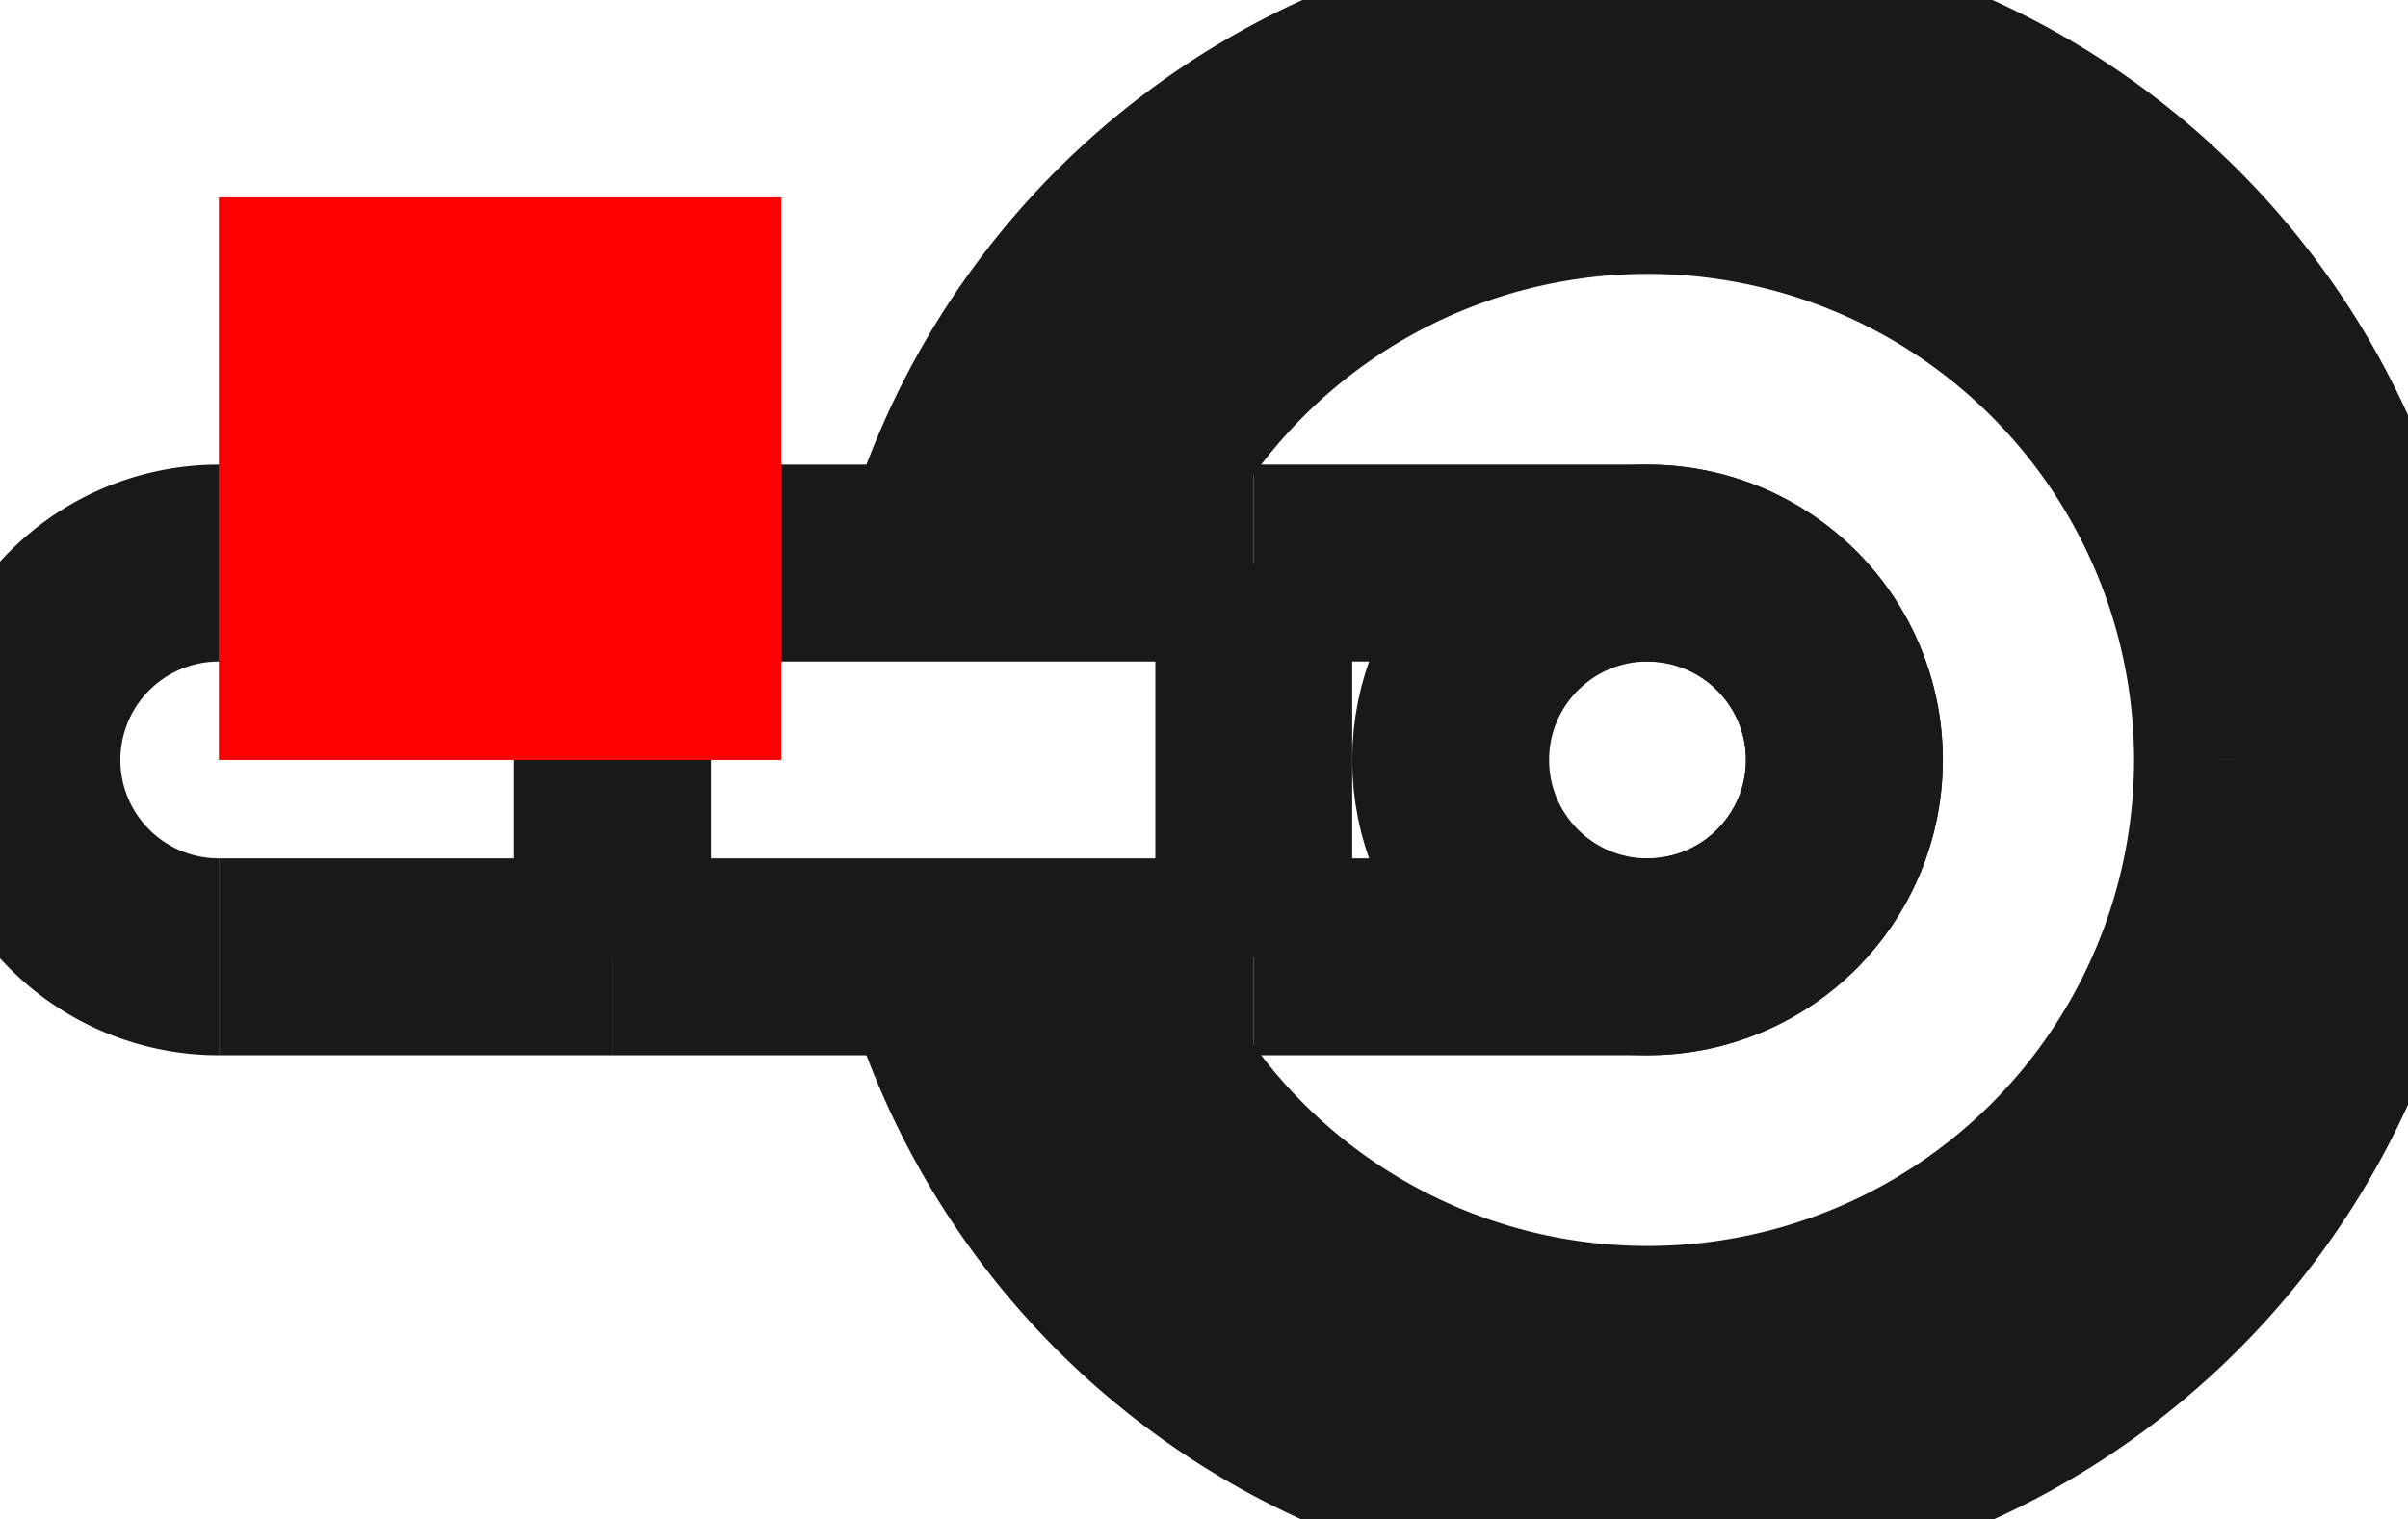 <?xml version="1.0"?>
<!DOCTYPE svg PUBLIC "-//W3C//DTD SVG 1.1//EN" "http://www.w3.org/Graphics/SVG/1.1/DTD/svg11.dtd">
<svg width="4.281mm" height="2.701mm" viewBox="0 0 4.281 2.701" xmlns="http://www.w3.org/2000/svg" version="1.1">
<g id="Shape2DView" transform="translate(0.389,1.351) scale(1,-1)">
<path id="Shape2DView_nwe0000"  d="M -1.1946772886474108e-14 0.35 A 0.35 0.35 0 0 1 1.11268e-14 -0.35" stroke="#191919" stroke-width="0.35 px" style="stroke-width:0.35;stroke-miterlimit:4;stroke-dasharray:none;fill:none;fill-opacity:1;fill-rule: evenodd"/>
<path id="Shape2DView_nwe0001"  d="M 2.54 -0.35 A 0.35 0.35 0 0 1 2.54 0.35" stroke="#191919" stroke-width="0.35 px" style="stroke-width:0.35;stroke-miterlimit:4;stroke-dasharray:none;fill:none;fill-opacity:1;fill-rule: evenodd"/>
<circle cx="2.54" cy="8.215650382226e-16" r="0.35" stroke="#191919" stroke-width="0.35 px" style="stroke-width:0.35;stroke-miterlimit:4;stroke-dasharray:none;fill:none"/>
<path id="Shape2DView_nwe0003"  d="M 3.84 2.34923192010663e-15 A 1.3 1.3 0 0 0 1.288 -0.35" stroke="#191919" stroke-width="0.35 px" style="stroke-width:0.35;stroke-miterlimit:4;stroke-dasharray:none;fill:none;fill-opacity:1;fill-rule: evenodd"/>
<path id="Shape2DView_nwe0004"  d="M 1.288 0.35 A 1.3 1.3 0 0 0 3.84 2.66764e-15" stroke="#191919" stroke-width="0.35 px" style="stroke-width:0.35;stroke-miterlimit:4;stroke-dasharray:none;fill:none;fill-opacity:1;fill-rule: evenodd"/>
<path id="Shape2DView_nwe0005"  d="M 3.85 2.144950883575607e-15 A 1.31 1.31 0 0 0 1.278 -0.35" stroke="#191919" stroke-width="0.35 px" style="stroke-width:0.35;stroke-miterlimit:4;stroke-dasharray:none;fill:none;fill-opacity:1;fill-rule: evenodd"/>
<path id="Shape2DView_nwe0006"  d="M 1.278 0.35 A 1.31 1.31 0 0 0 3.85 2.46581e-15" stroke="#191919" stroke-width="0.35 px" style="stroke-width:0.35;stroke-miterlimit:4;stroke-dasharray:none;fill:none;fill-opacity:1;fill-rule: evenodd"/>
<path id="Shape2DView_nwe0008"  d="M 0.7 -0.35 L 0.7 -0.341 L 0.7 -0.315 L 0.7 -0.274 L 0.7 -0.218 L 0.7 -0.152 L 0.7 -0.078 L 0.7 1.0800088999164353e-15 L 0.7 0.078 L 0.7 0.152 L 0.7 0.218 L 0.7 0.274 L 0.7 0.315 L 0.7 0.341 L 0.7 0.35 " stroke="#191919" stroke-width="0.35 px" style="stroke-width:0.35;stroke-miterlimit:4;stroke-dasharray:none;fill:none;fill-opacity:1;fill-rule: evenodd"/>
<path id="Shape2DView_nwe0009"  d="M 1.84 0.35 L 1.84 0.341 L 1.84 0.315 L 1.84 0.274 L 1.84 0.218 L 1.84 0.152 L 1.84 0.078 L 1.84 1.2085968138269074e-15 L 1.84 -0.078 L 1.84 -0.152 L 1.84 -0.218 L 1.84 -0.274 L 1.84 -0.315 L 1.84 -0.341 L 1.84 -0.35 " stroke="#191919" stroke-width="0.35 px" style="stroke-width:0.35;stroke-miterlimit:4;stroke-dasharray:none;fill:none;fill-opacity:1;fill-rule: evenodd"/>
<path id="Shape2DView_nwe0010"  d="M 3.58 2.300382107023104e-15 A 1.04 1.04 0 0 0 1.561 -0.35" stroke="#191919" stroke-width="0.35 px" style="stroke-width:0.35;stroke-miterlimit:4;stroke-dasharray:none;fill:none;fill-opacity:1;fill-rule: evenodd"/>
<path id="Shape2DView_nwe0011"  d="M 1.561 0.35 A 1.04 1.04 0 0 0 3.58 2.55511e-15" stroke="#191919" stroke-width="0.35 px" style="stroke-width:0.35;stroke-miterlimit:4;stroke-dasharray:none;fill:none;fill-opacity:1;fill-rule: evenodd"/>
<path id="Shape2DView_nwe0012"  d="M 3.58 2.300382107023026e-15 L 3.609 2.3180533185084487e-15 L 3.638 2.3340502875914555e-15 L 3.666 2.3481718431041705e-15 L 3.693 2.3602403982925033e-15 L 3.718 2.370104184072622e-15 L 3.742 2.3776391576152394e-15 L 3.764 2.3827505622561645e-15 L 3.783 2.385374119116331e-15 L 3.8 2.385476835445999e-15 L 3.814 2.383057419527726e-15 L 3.825 2.3781462969204622e-15 L 3.833 2.370805227840493e-15 L 3.838 2.361126530490887e-15 L 3.84 2.349231920106526e-15 " stroke="#191919" stroke-width="0.35 px" style="stroke-width:0.35;stroke-miterlimit:4;stroke-dasharray:none;fill:none;fill-opacity:1;fill-rule: evenodd"/>
<path id="Shape2DView_nwe0013"  d="M 0.7 -0.35 Q 0.062 -0.35 1.1213252548714081e-14 -0.35 " stroke="#191919" stroke-width="0.35 px" style="stroke-width:0.35;stroke-miterlimit:4;stroke-dasharray:none;fill:none;fill-opacity:1;fill-rule: evenodd"/>
<path id="Shape2DView_nwe0014"  d="M 0.7 0.35 Q 0.068 0.35 -1.199040866595169e-14 0.35 " stroke="#191919" stroke-width="0.35 px" style="stroke-width:0.35;stroke-miterlimit:4;stroke-dasharray:none;fill:none;fill-opacity:1;fill-rule: evenodd"/>
<path id="Shape2DView_nwe0015"  d="M 0.7 -0.35 L 1.84 -0.35 " stroke="#191919" stroke-width="0.35 px" style="stroke-width:0.35;stroke-miterlimit:4;stroke-dasharray:none;fill:none;fill-opacity:1;fill-rule: evenodd"/>
<path id="Shape2DView_nwe0016"  d="M 0.7 0.35 L 1.84 0.35 " stroke="#191919" stroke-width="0.35 px" style="stroke-width:0.35;stroke-miterlimit:4;stroke-dasharray:none;fill:none;fill-opacity:1;fill-rule: evenodd"/>
<path id="Shape2DView_nwe0017"  d="M 1.84 0.35 Q 2.472 0.35 2.54 0.35 " stroke="#191919" stroke-width="0.35 px" style="stroke-width:0.35;stroke-miterlimit:4;stroke-dasharray:none;fill:none;fill-opacity:1;fill-rule: evenodd"/>
<path id="Shape2DView_nwe0018"  d="M 1.84 -0.35 Q 2.478 -0.35 2.54 -0.35 " stroke="#191919" stroke-width="0.35 px" style="stroke-width:0.35;stroke-miterlimit:4;stroke-dasharray:none;fill:none;fill-opacity:1;fill-rule: evenodd"/>
<title>b'Shape2DView'</title>
</g>
<g id="Rectangle" transform="translate(0.389,1.351) scale(1,-1)">
<rect fill="#ff0000" id="origin" width="1" height="1" x="0" y="0" />
<title>b'Rectangle'</title>
</g>
</svg>
